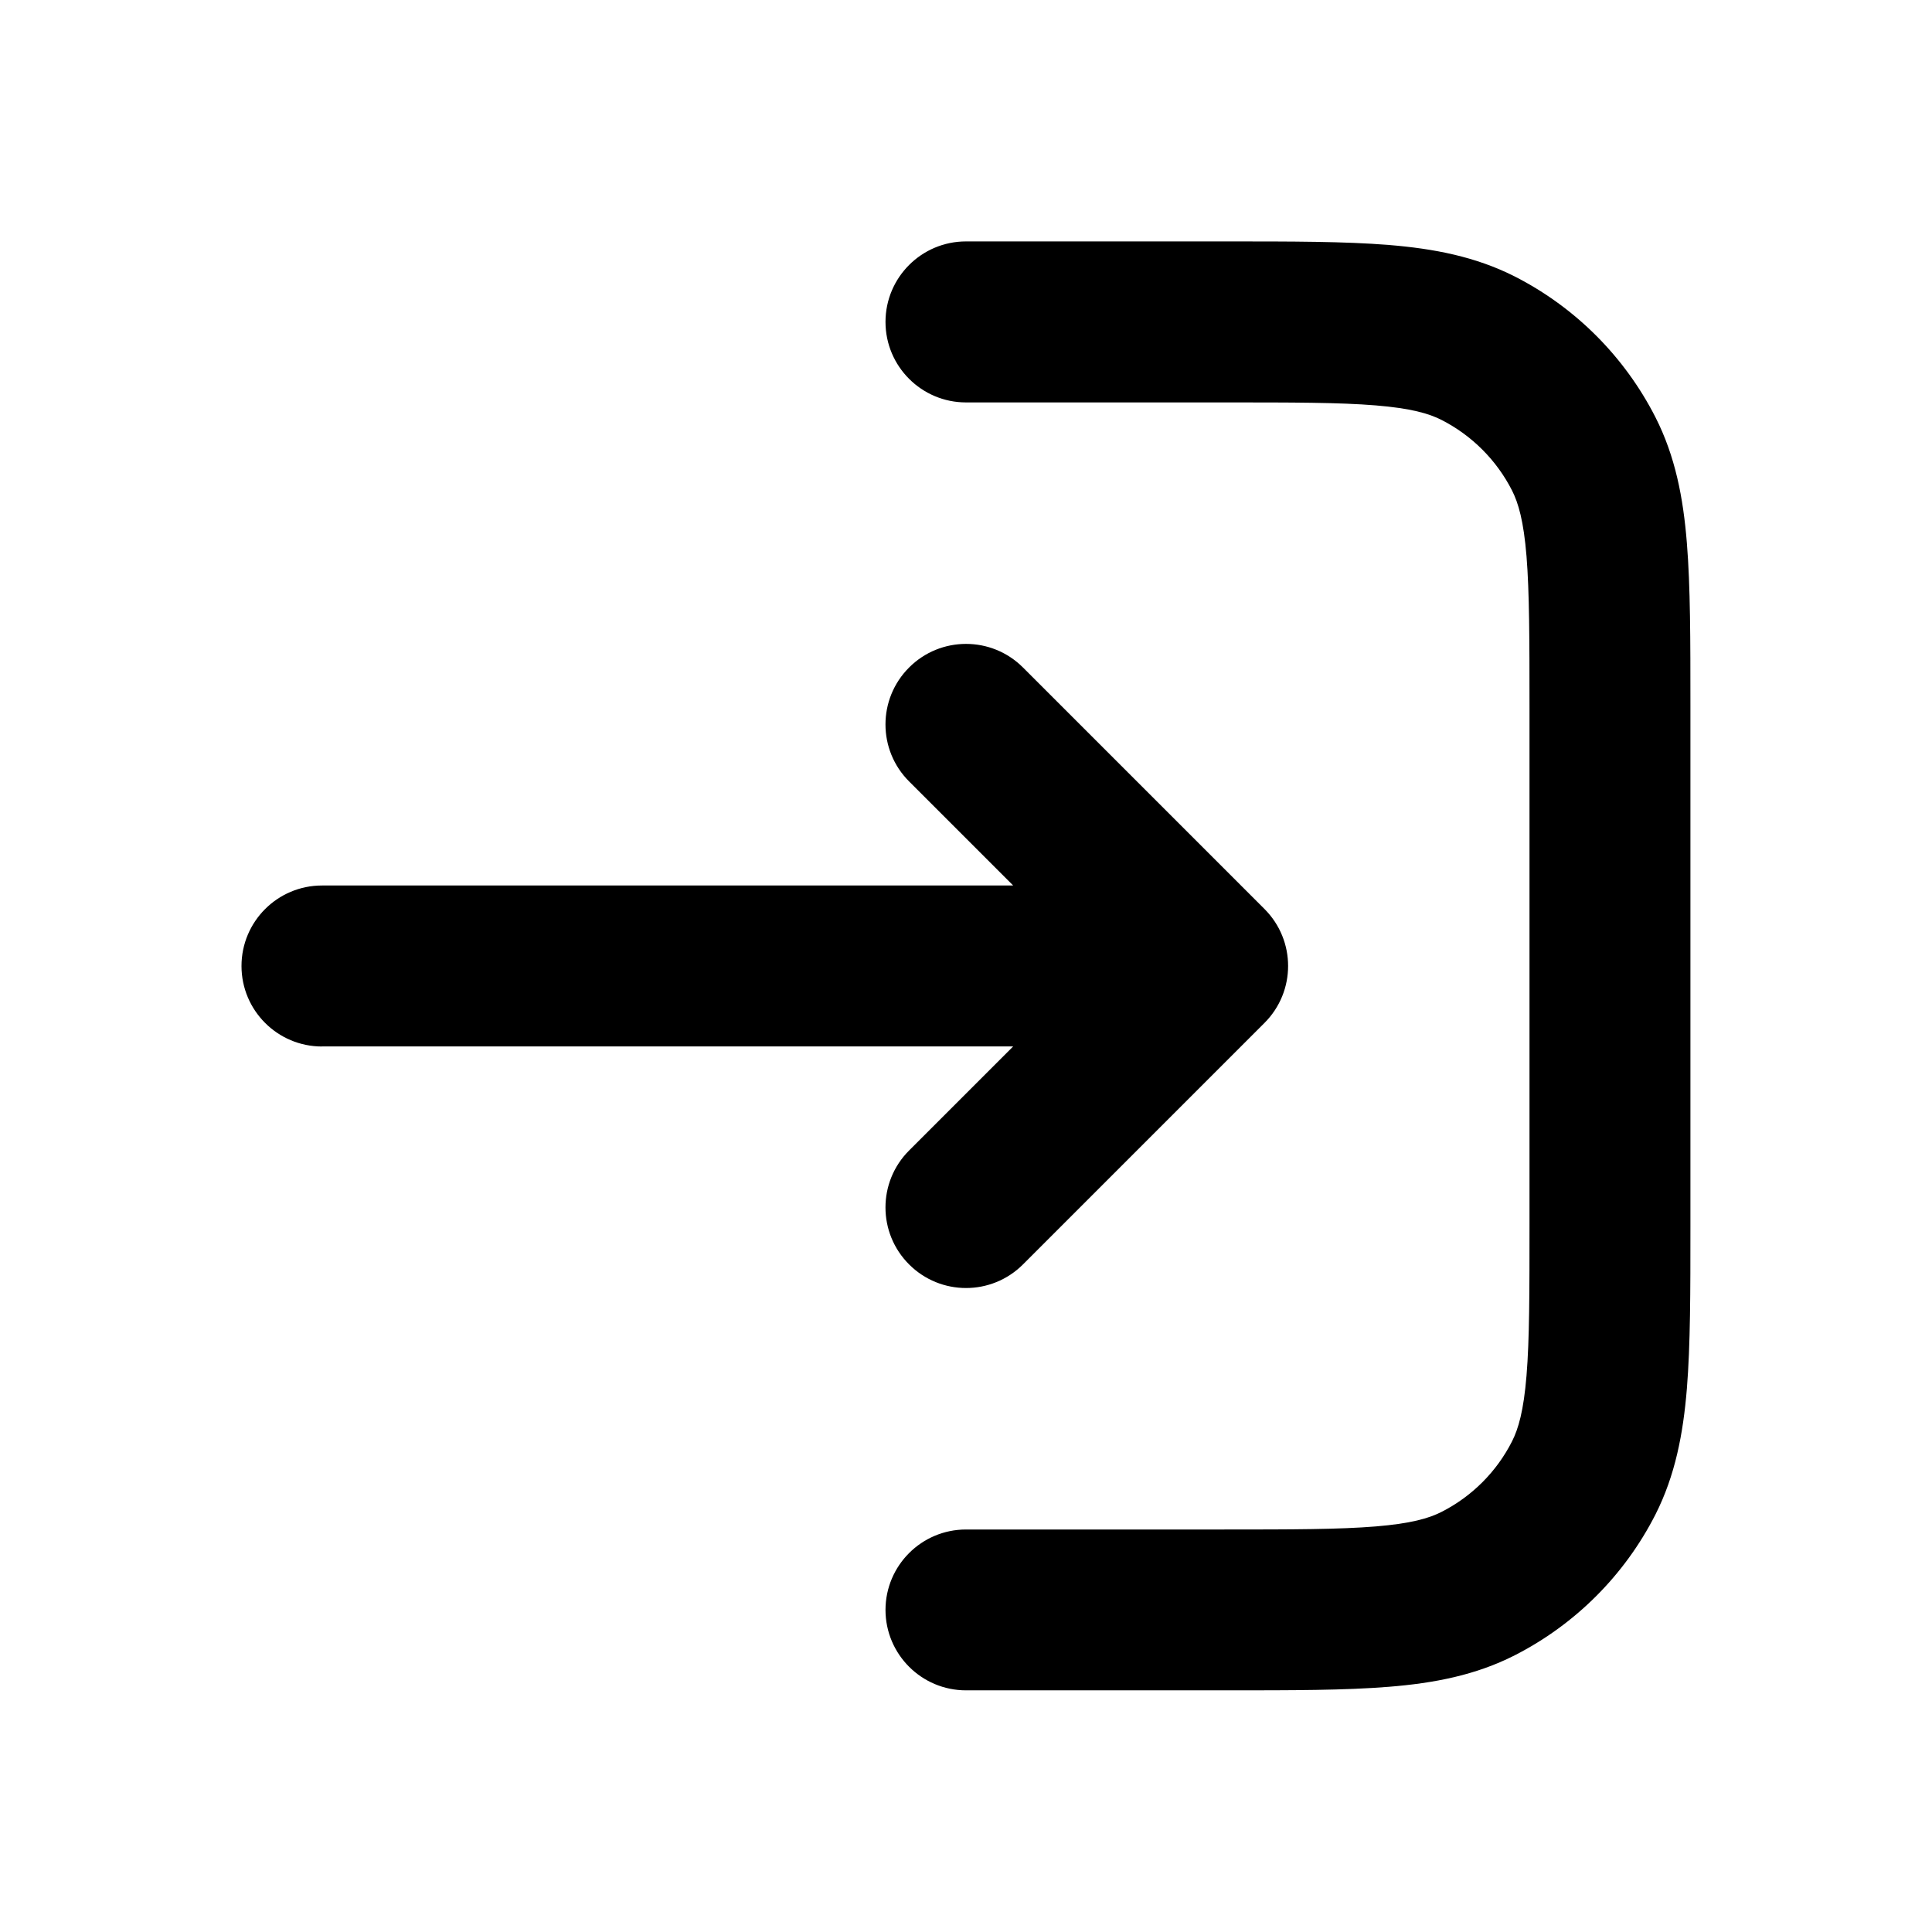<svg xmlns="http://www.w3.org/2000/svg" width="24" height="24" fill="none" viewBox="0 0 24 24"><path fill="#000" d="M11 20C11 19.448 11.448 19 12 19H15.2C16.057 19 16.639 18.999 17.089 18.962C17.528 18.926 17.751 18.861 17.908 18.781C18.285 18.589 18.591 18.283 18.782 17.907C18.862 17.75 18.927 17.527 18.963 17.088C19 16.638 19 16.055 19 15.199V8.799C19 7.942 18.999 7.36 18.963 6.91C18.927 6.471 18.862 6.248 18.782 6.091C18.59 5.715 18.284 5.409 17.908 5.217C17.751 5.137 17.528 5.072 17.089 5.036C16.639 4.999 16.056 4.999 15.2 4.999H12C11.448 4.999 11 4.551 11 3.999C11 3.447 11.448 2.999 12 2.999H15.241C16.046 2.999 16.71 2.999 17.252 3.043C17.814 3.089 18.33 3.188 18.816 3.434C19.568 3.817 20.18 4.429 20.564 5.182C20.811 5.667 20.91 6.184 20.955 6.746C20.999 7.287 20.999 7.951 20.999 8.757V15.239C20.999 16.044 20.999 16.708 20.955 17.25C20.909 17.812 20.81 18.329 20.564 18.815C20.181 19.567 19.569 20.179 18.816 20.563C18.331 20.81 17.814 20.909 17.252 20.954C16.71 20.998 16.047 20.998 15.241 20.998H12C11.448 20.998 11 20.55 11 19.998V20Z"/><path fill="#000" d="M4 13C3.448 13 3 12.552 3 12C3 11.448 3.448 11 4 11H12.586L11.293 9.707C10.902 9.316 10.902 8.683 11.293 8.292C11.684 7.901 12.317 7.901 12.708 8.292L15.708 11.292C16.099 11.683 16.099 12.316 15.708 12.707L12.708 15.707C12.317 16.098 11.684 16.098 11.293 15.707C10.902 15.316 10.902 14.683 11.293 14.292L12.586 12.999H4V13Z"/></svg>